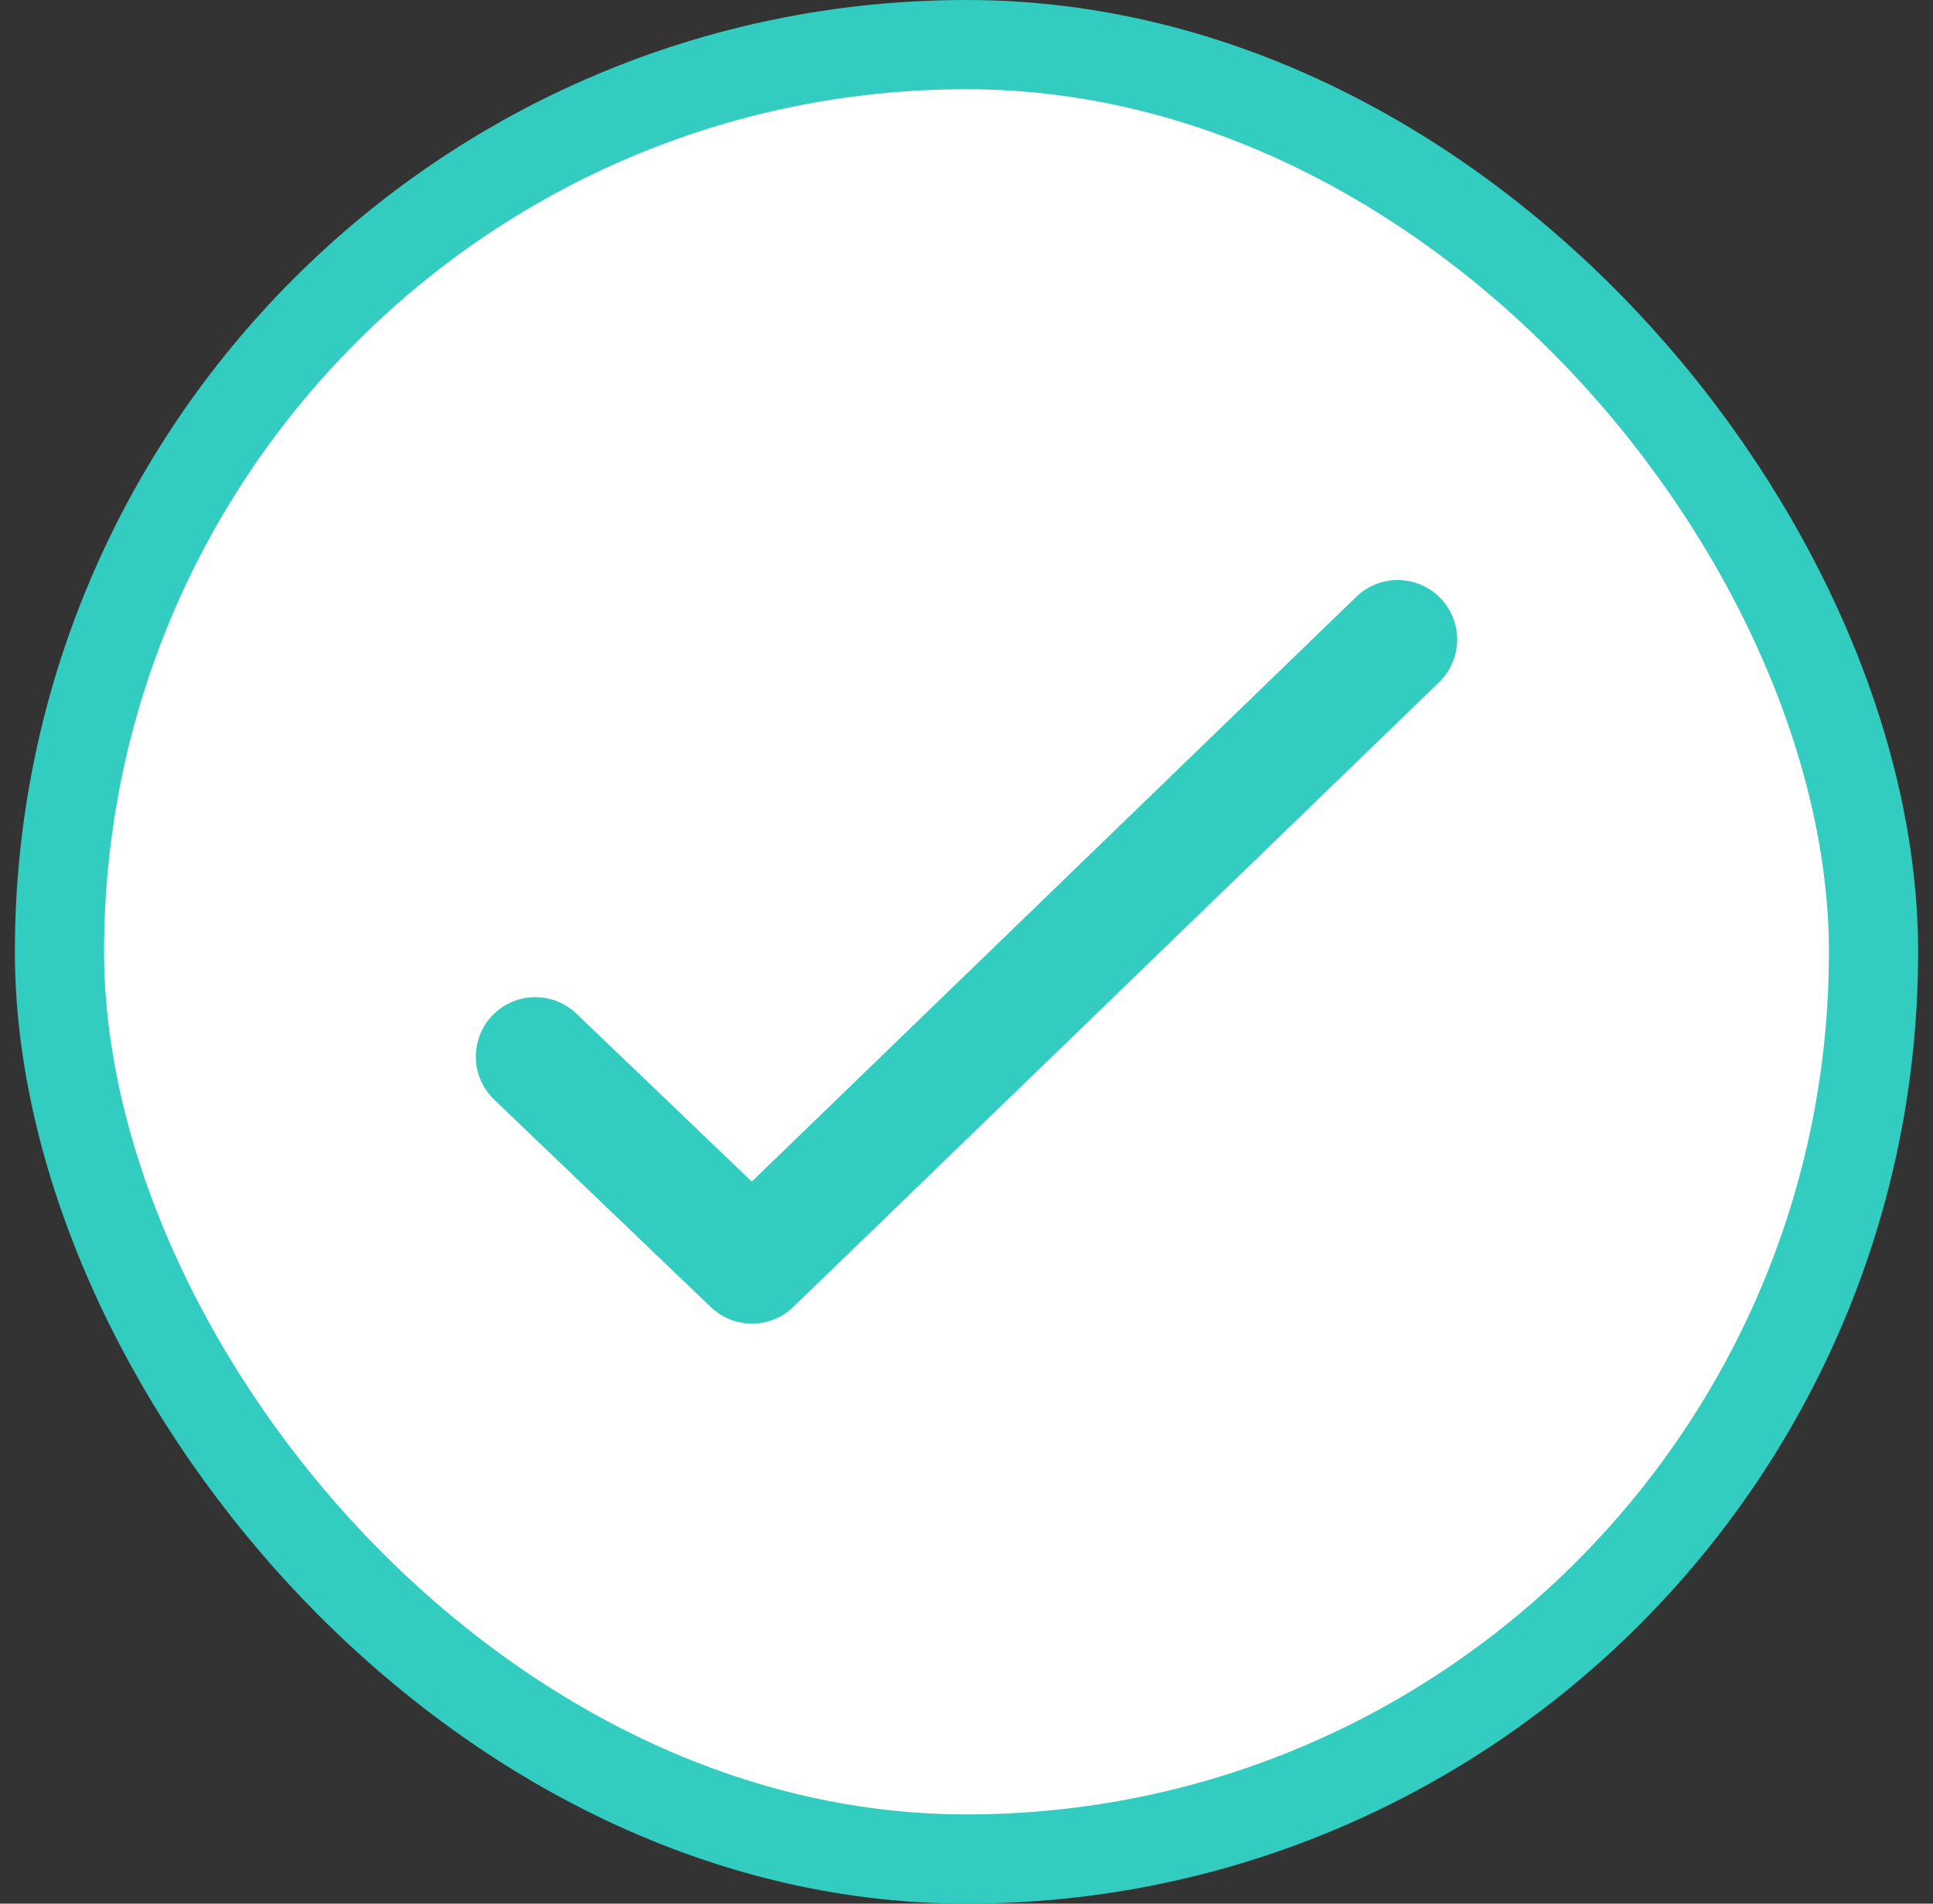 <svg width="65" height="64" viewBox="0 0 65 64" fill="none" xmlns="http://www.w3.org/2000/svg">
<rect x="0" y="0" width="65" height="64" fill="#333333" stroke="none"/>
<rect x="2" y="1.5" width="61" height="61" rx="30.5" fill="white"/>
<rect x="2" y="1.5" width="61" height="61" rx="30.5" stroke="#32CCC0" stroke-width="3"/>
<path d="M18 35.524L25.287 42.5L47 21.5" stroke="#32CCC0" stroke-width="4" stroke-linecap="round" stroke-linejoin="round"/>
</svg>
